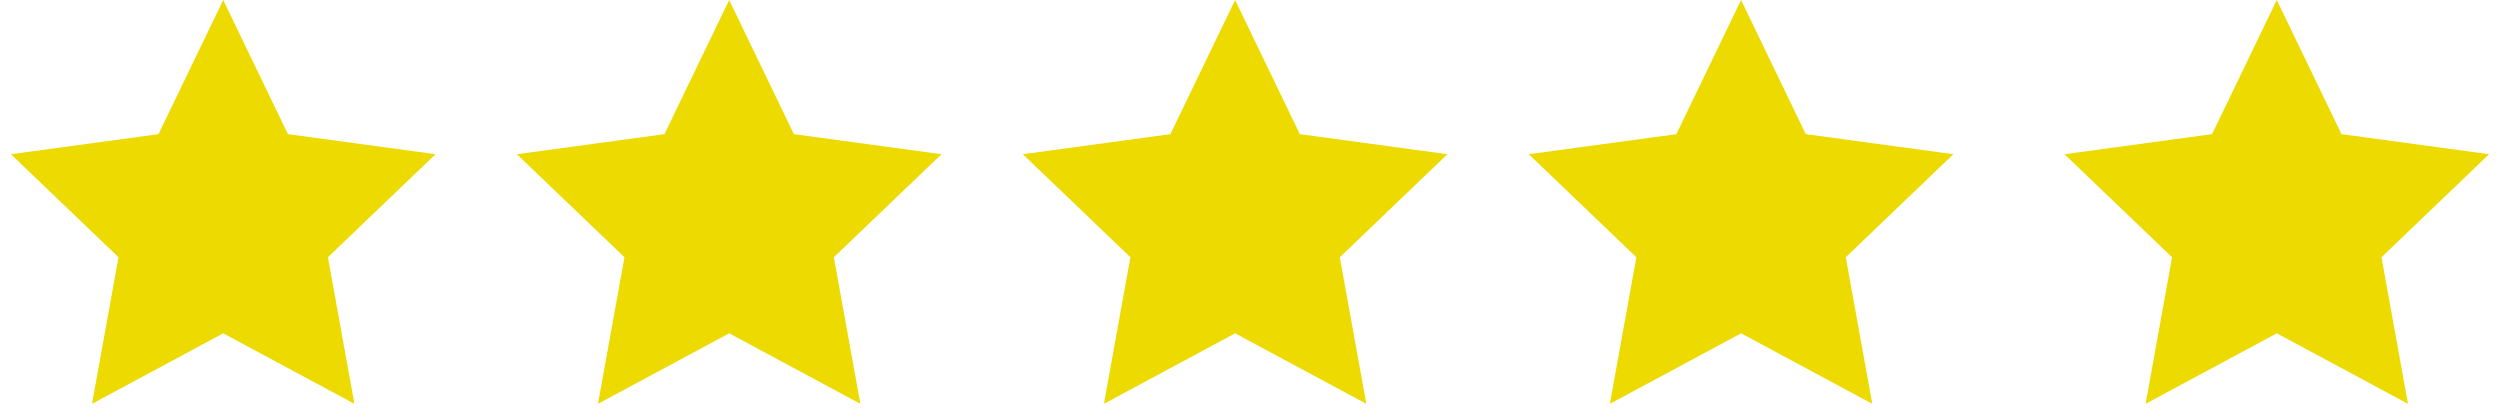 <?xml version="1.0" encoding="UTF-8"?>
<svg width="84px" height="14px" viewBox="0 0 84 14" version="1.1" xmlns="http://www.w3.org/2000/svg" xmlns:xlink="http://www.w3.org/1999/xlink">
    <!-- Generator: Sketch 43.2 (39069) - http://www.bohemiancoding.com/sketch -->
    <title>rating-full</title>
    <desc>Created with Sketch.</desc>
    <defs></defs>
    <g id="Page-1" stroke="none" stroke-width="1" fill="none" fill-rule="evenodd">
        <g id="rating-full" fill="#ECDA00">
            <g id="Star-Full">
                <polygon id="Star" points="7.5 11.199 3.092 13.568 3.982 8.643 0.367 5.182 5.326 4.507 7.5 0 9.674 4.507 14.633 5.182 11.018 8.643 11.908 13.568"></polygon>
            </g>
            <g id="Star-Full" transform="translate(17, 0)">
                <polygon id="Star" points="7.5 11.199 3.092 13.568 3.982 8.643 0.367 5.182 5.326 4.507 7.5 0 9.674 4.507 14.633 5.182 11.018 8.643 11.908 13.568"></polygon>
            </g>
            <g id="Star-Full" transform="translate(34, 0)">
                <polygon id="Star" points="7.5 11.199 3.092 13.568 3.982 8.643 0.367 5.182 5.326 4.507 7.5 0 9.674 4.507 14.633 5.182 11.018 8.643 11.908 13.568"></polygon>
            </g>
            <g id="Star-Full" transform="translate(51, 0)">
                <polygon id="Star" points="7.5 11.199 3.092 13.568 3.982 8.643 0.367 5.182 5.326 4.507 7.5 0 9.674 4.507 14.633 5.182 11.018 8.643 11.908 13.568"></polygon>
            </g>
            <g id="Star-Full" transform="translate(69, 0)">
                <polygon id="Star" points="7.5 11.199 3.092 13.568 3.982 8.643 0.367 5.182 5.326 4.507 7.5 0 9.674 4.507 14.633 5.182 11.018 8.643 11.908 13.568"></polygon>
            </g>
        </g>
    </g>
</svg>